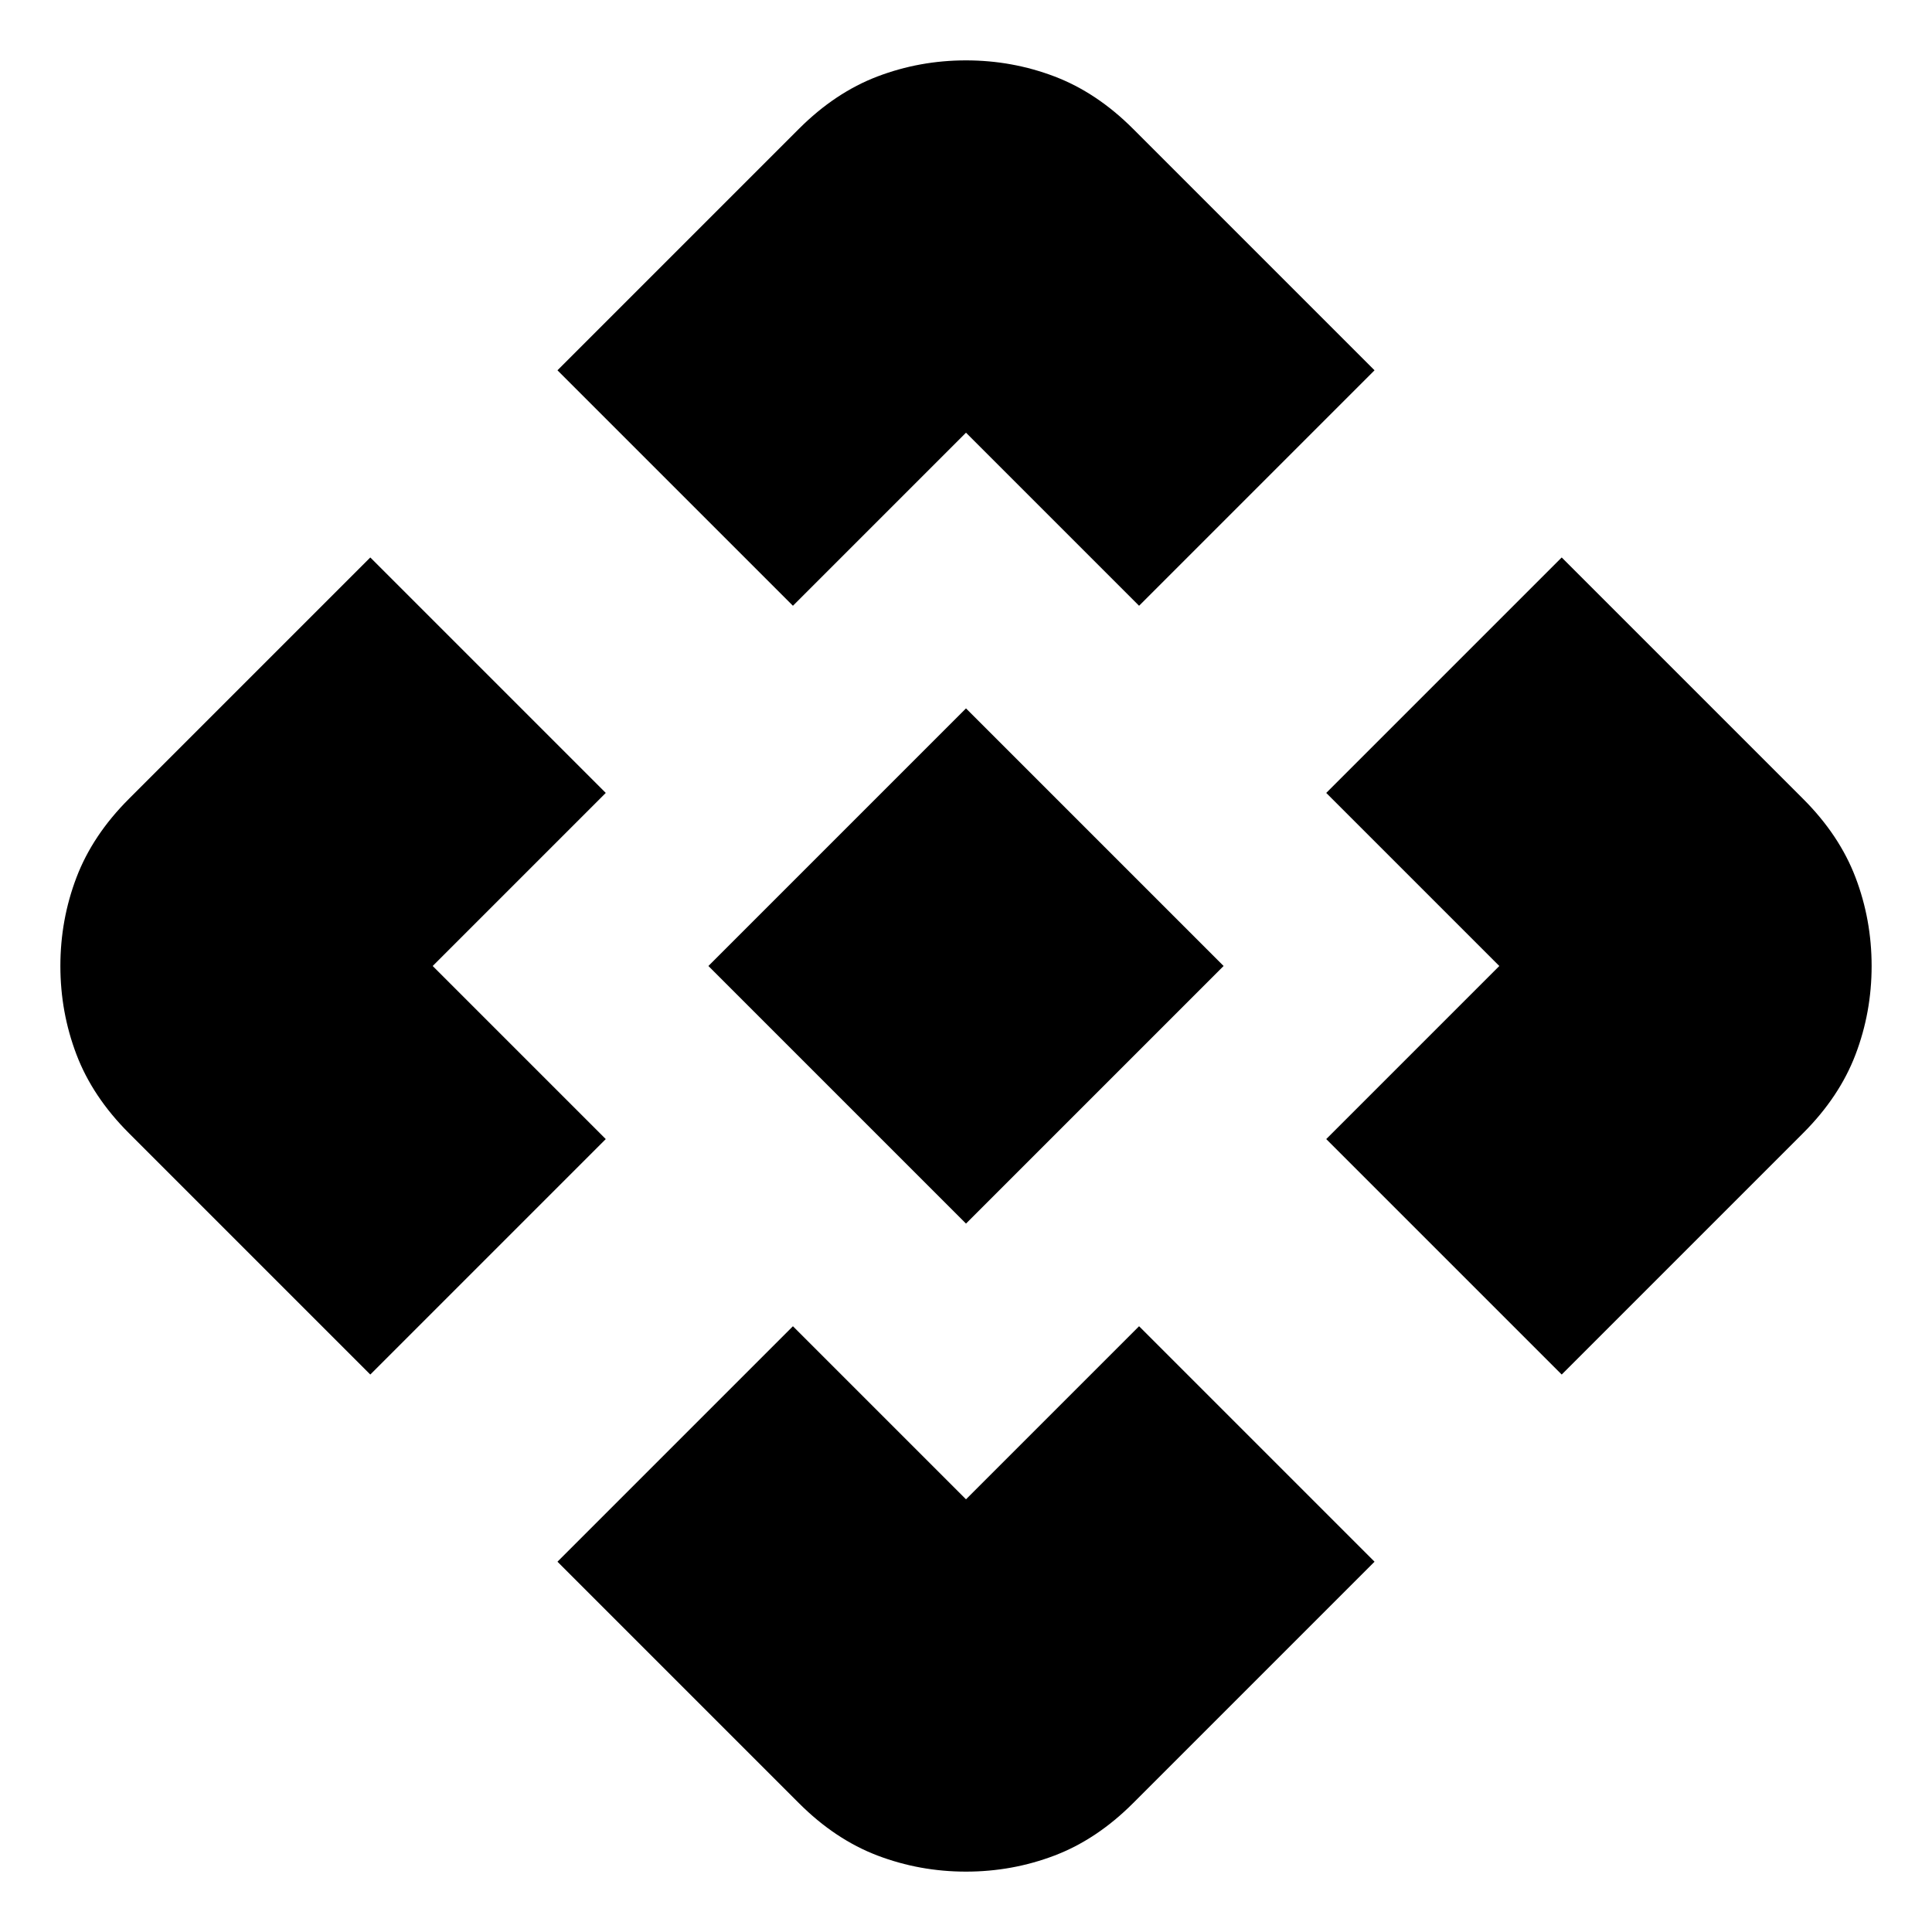 <svg xmlns="http://www.w3.org/2000/svg" height="20" viewBox="0 -960 960 960" width="20"><path d="M480-352 352-480l128-128 128 128-128 128Zm-86-307L277-776l120-120q18-18 39-26t44-8q23 0 44 8t39 26l120 120-117 117-86-86-86 86ZM184-277 64-397q-18-18-26-39t-8-44q0-23 8-44t26-39l120-120 117 117-86 86 86 86-117 117Zm592 0L659-394l86-86-86-86 117-117 120 120q18 18 26 39t8 44q0 23-8 44t-26 39L776-277ZM397-64 277-184l117-117 86 86 86-86 117 117L563-64q-18 18-39 26t-44 8q-23 0-44-8t-39-26Z"/></svg>